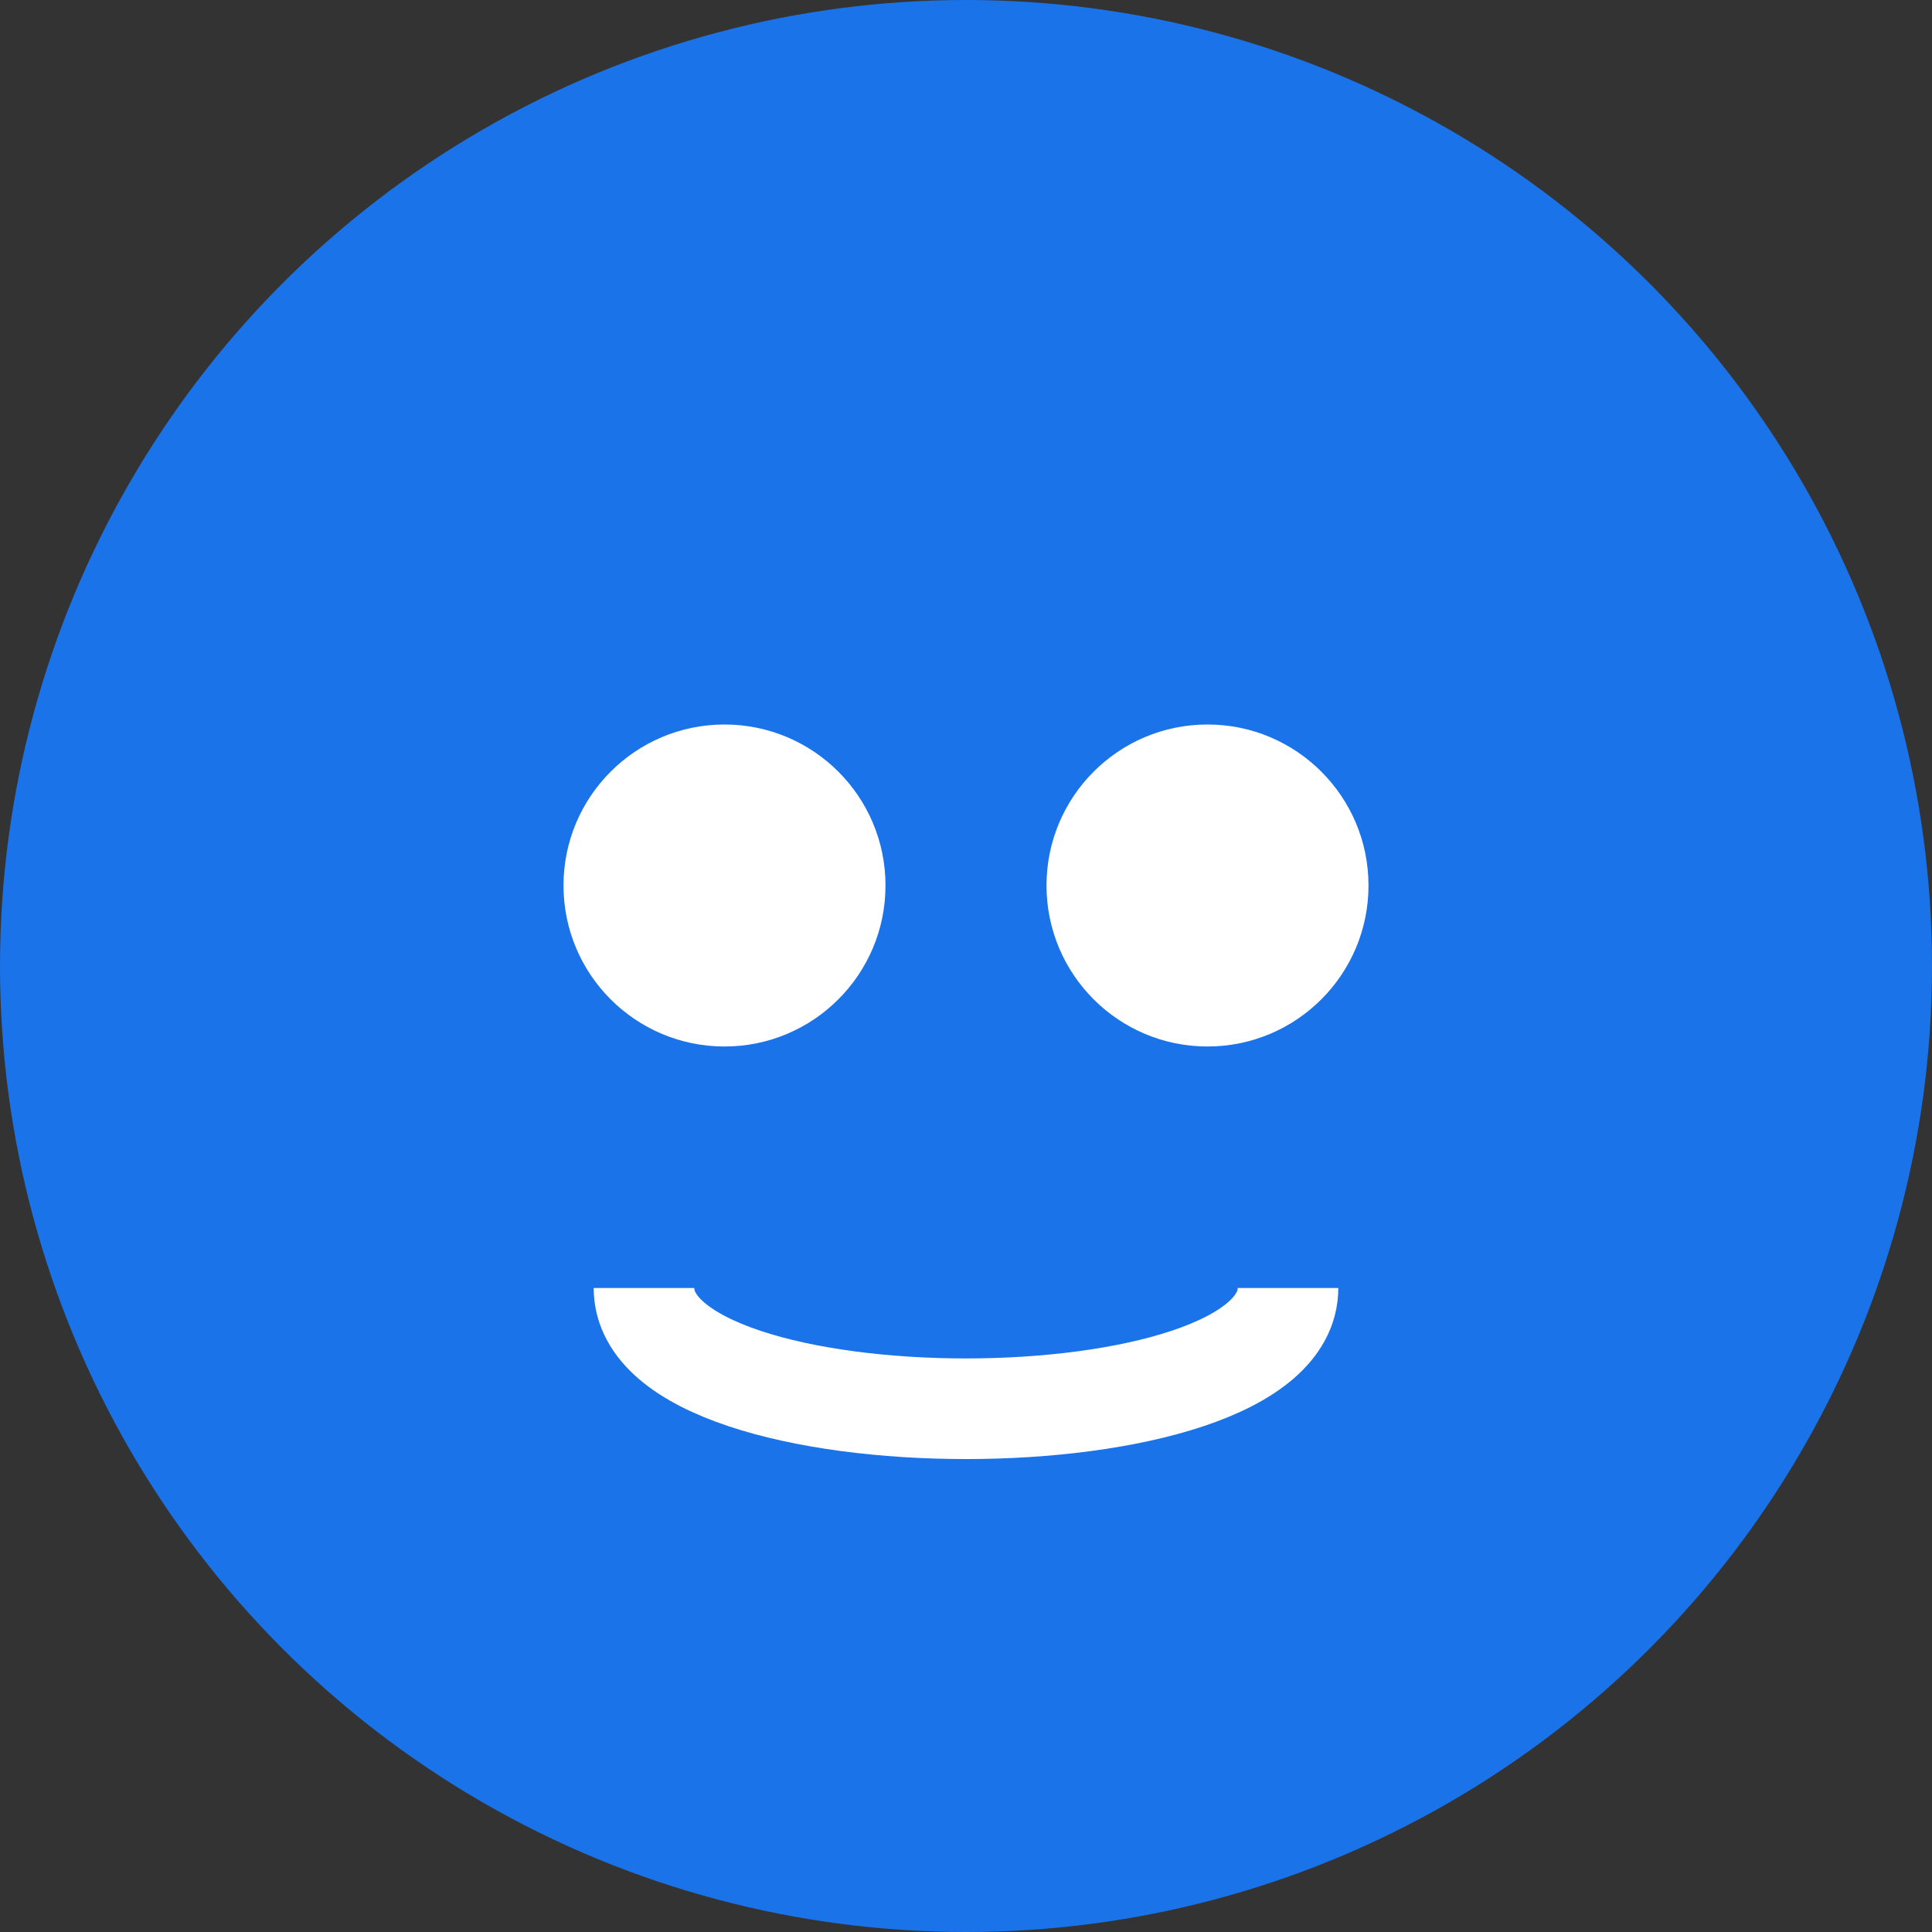 <svg xmlns="http://www.w3.org/2000/svg" viewBox="0 0 48 48" width="48" height="48">
  <rect x="0" y="0" width="48" height="48" fill="#333333" stroke="none"/>
  <circle cx="24" cy="24" r="24" fill="#1A73E8"/>
  <circle cx="18" cy="22" r="4" fill="#FFFFFF"/>
  <circle cx="30" cy="22" r="4" fill="#FFFFFF"/>
  <path d="M16 32 C16 36, 32 36, 32 32" stroke="#FFFFFF" stroke-width="2.5" fill="none"/>
</svg>